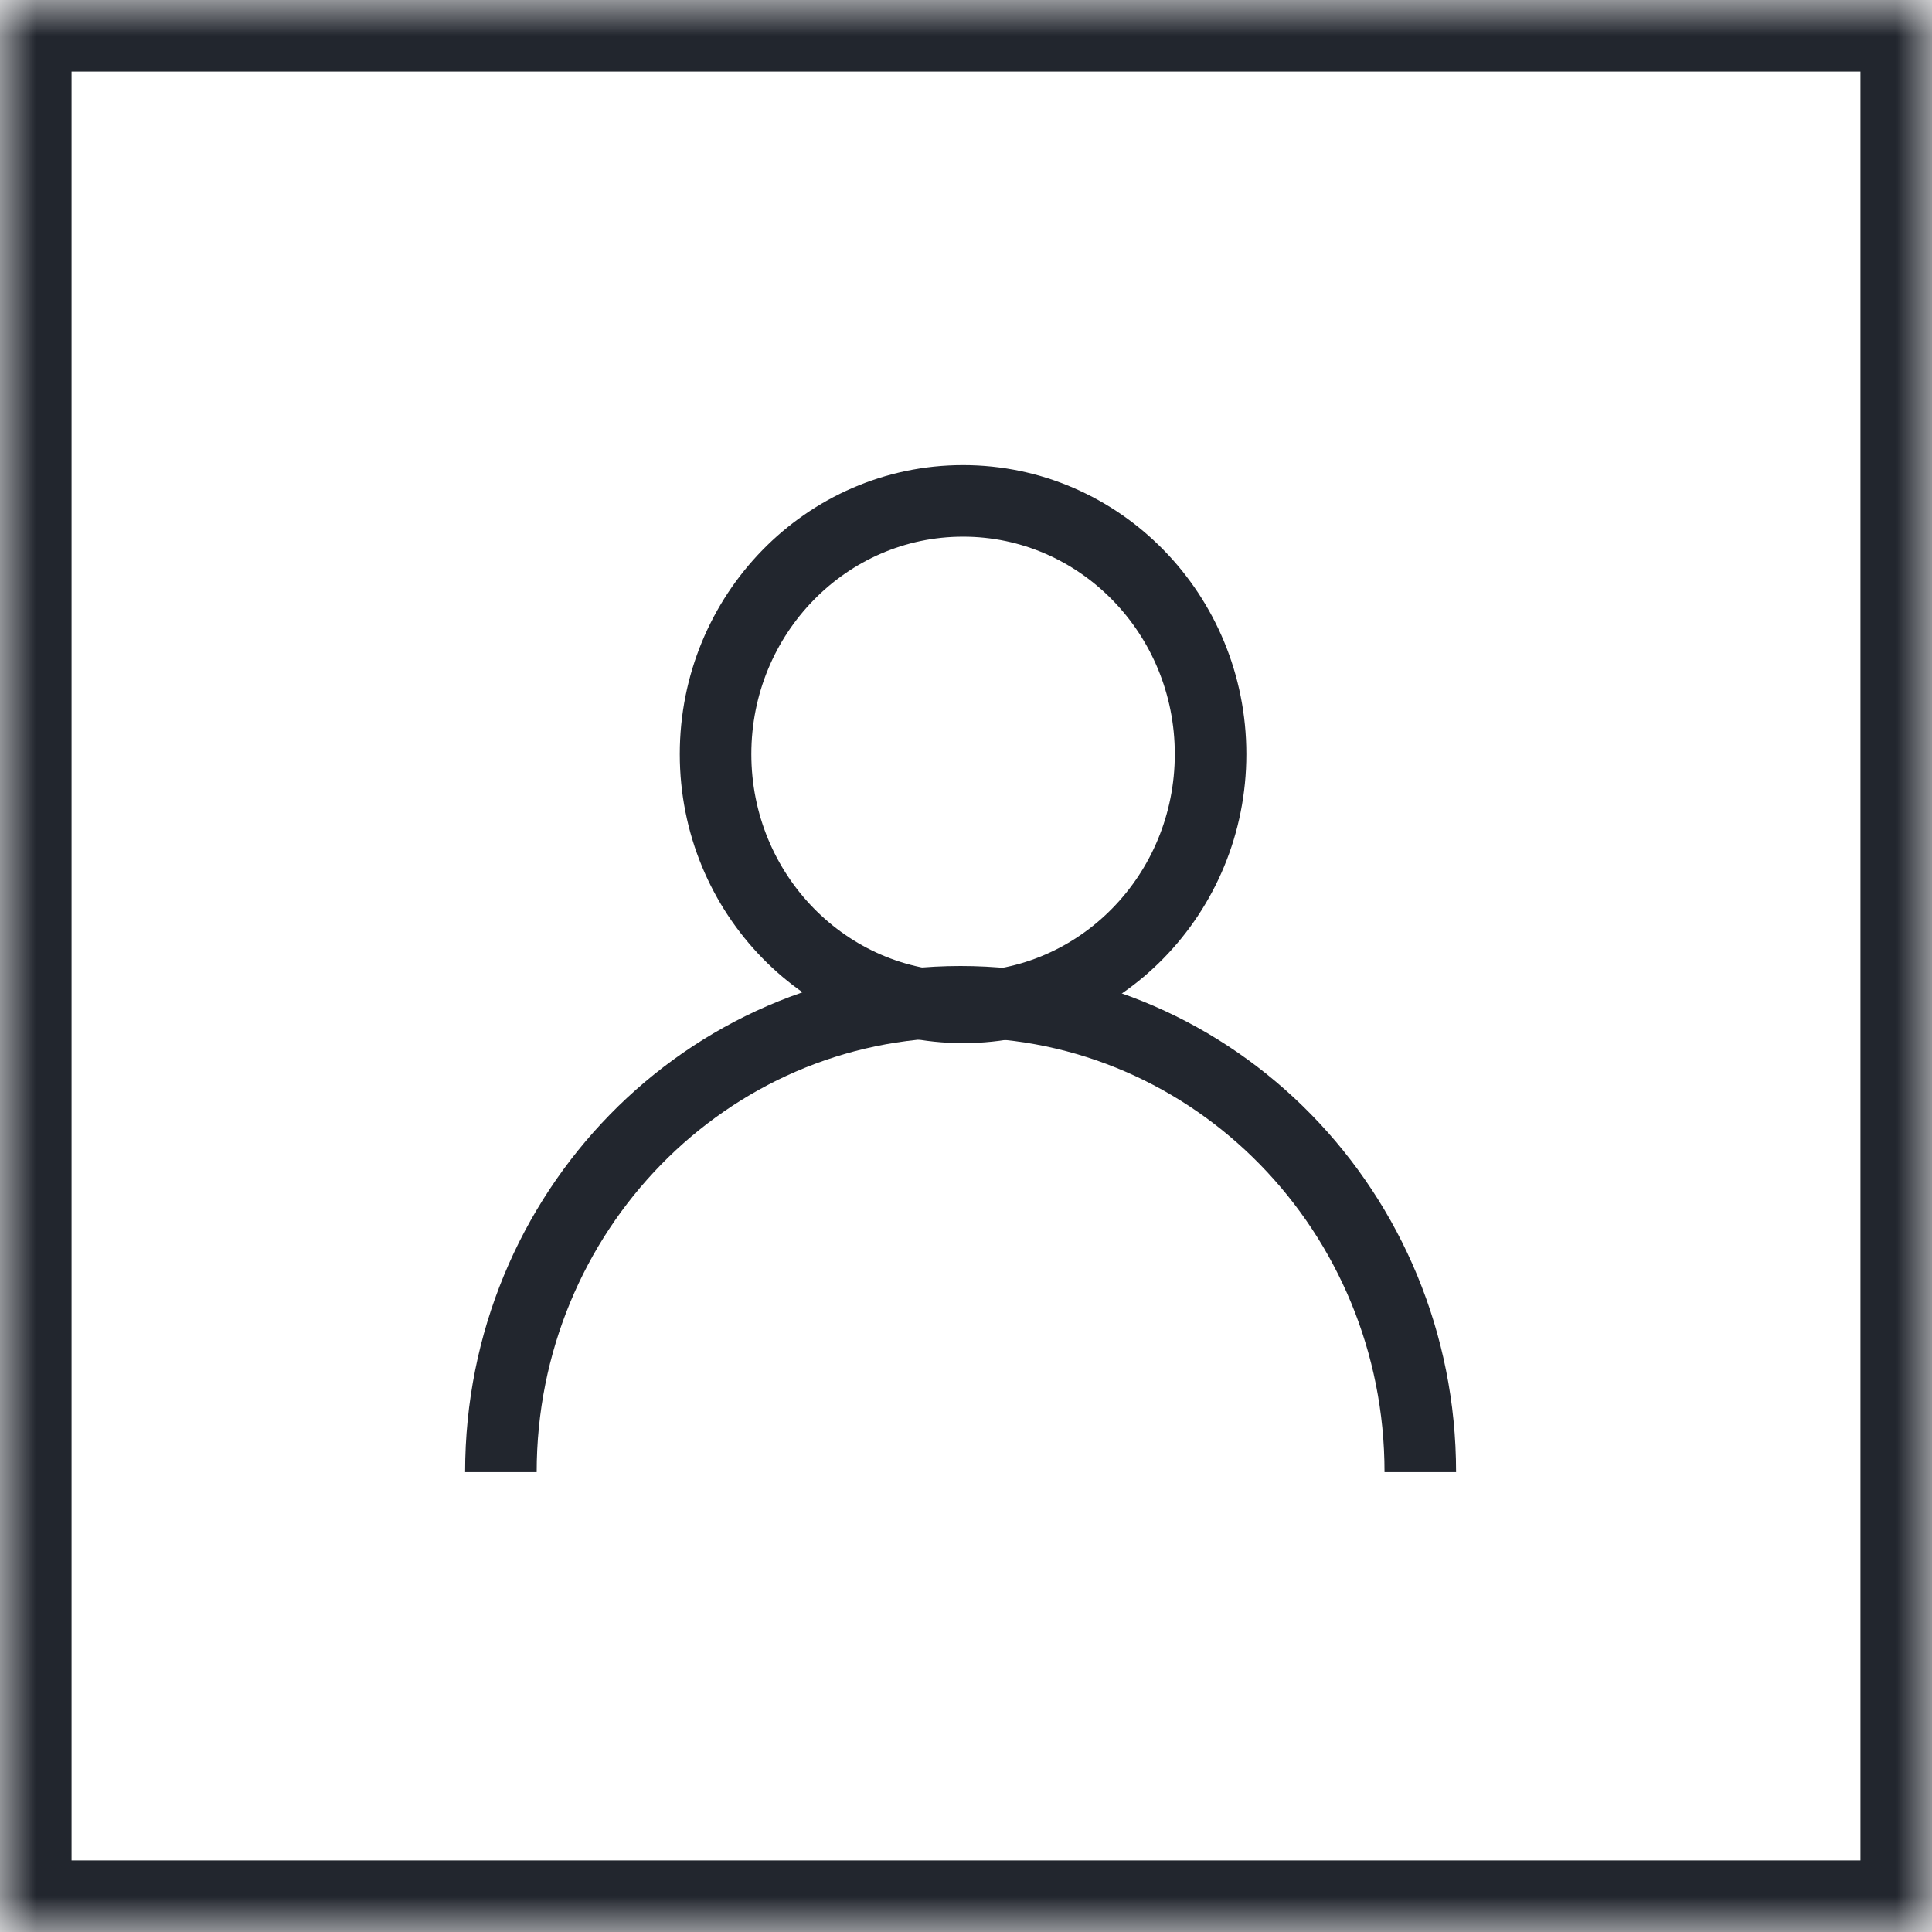<svg width="27" height="27" viewBox="0 0 27 27" xmlns="http://www.w3.org/2000/svg" xmlns:xlink="http://www.w3.org/1999/xlink"><title>hiring</title><defs><path id="a" d="M0 0h27v27H0z"/><mask id="b" x="0" y="0" width="27" height="27" fill="#fff"><use xlink:href="#a"/></mask></defs><g stroke="#22262E" fill="none" fill-rule="evenodd"><ellipse cx="13.459" cy="10.539" rx="3.459" ry="3.539"/><path d="M19.849 20.573c0-3.63-2.877-6.573-6.425-6.573S7 16.943 7 20.573"/><use mask="url(#b)" stroke-width="2" xlink:href="#a"/></g></svg>